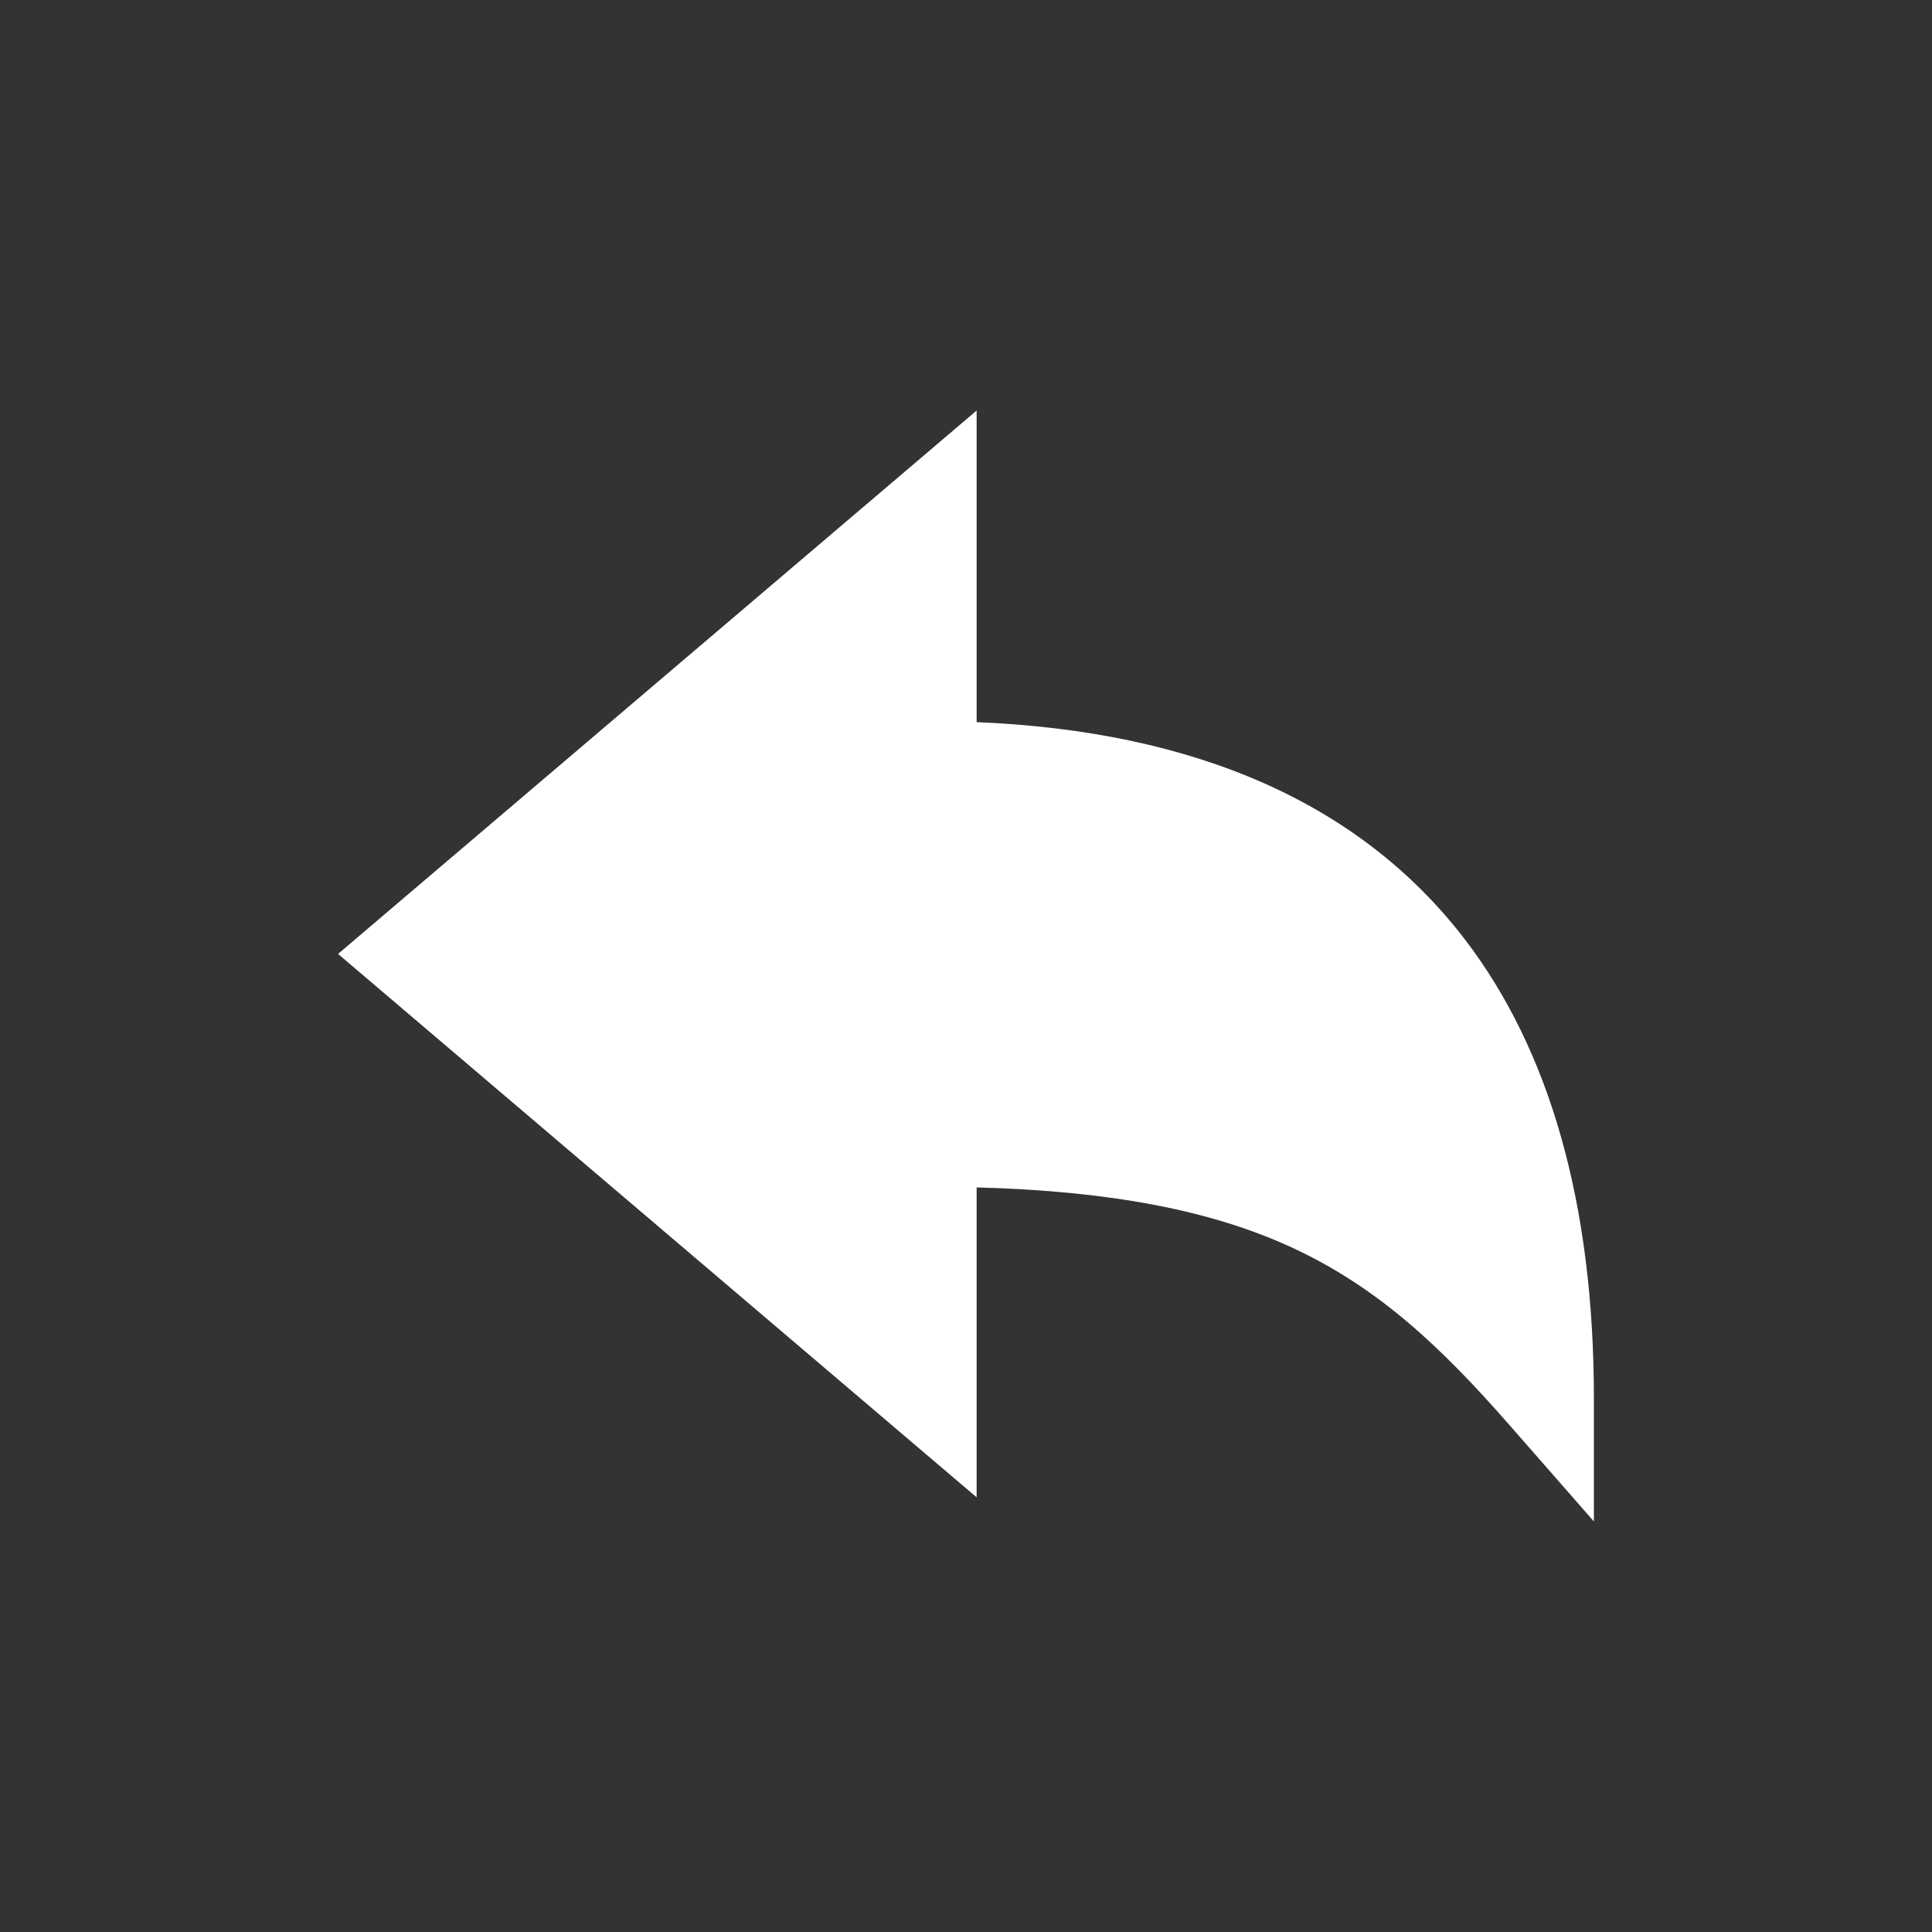 <!-- Generated by IcoMoon.io -->
<svg version="1.1" xmlns="http://www.w3.org/2000/svg" width="40" height="40" viewBox="0 0 40 40">
<rect x="0" y="0" width="40" height="40" fill="#333333" stroke="none"/>
<title>io-arrow-undo-sharp</title>
<path fill="#fff" d="M33 31.5l-1.758-2.007c-1.405-1.603-2.708-2.841-4.505-3.669-1.663-0.766-3.75-1.166-6.517-1.24v6.416l-13.221-11.25 13.221-11.25v6.451c4.555 0.188 7.949 1.692 10.098 4.484 1.779 2.315 2.682 5.514 2.682 9.519z"></path>
</svg>
